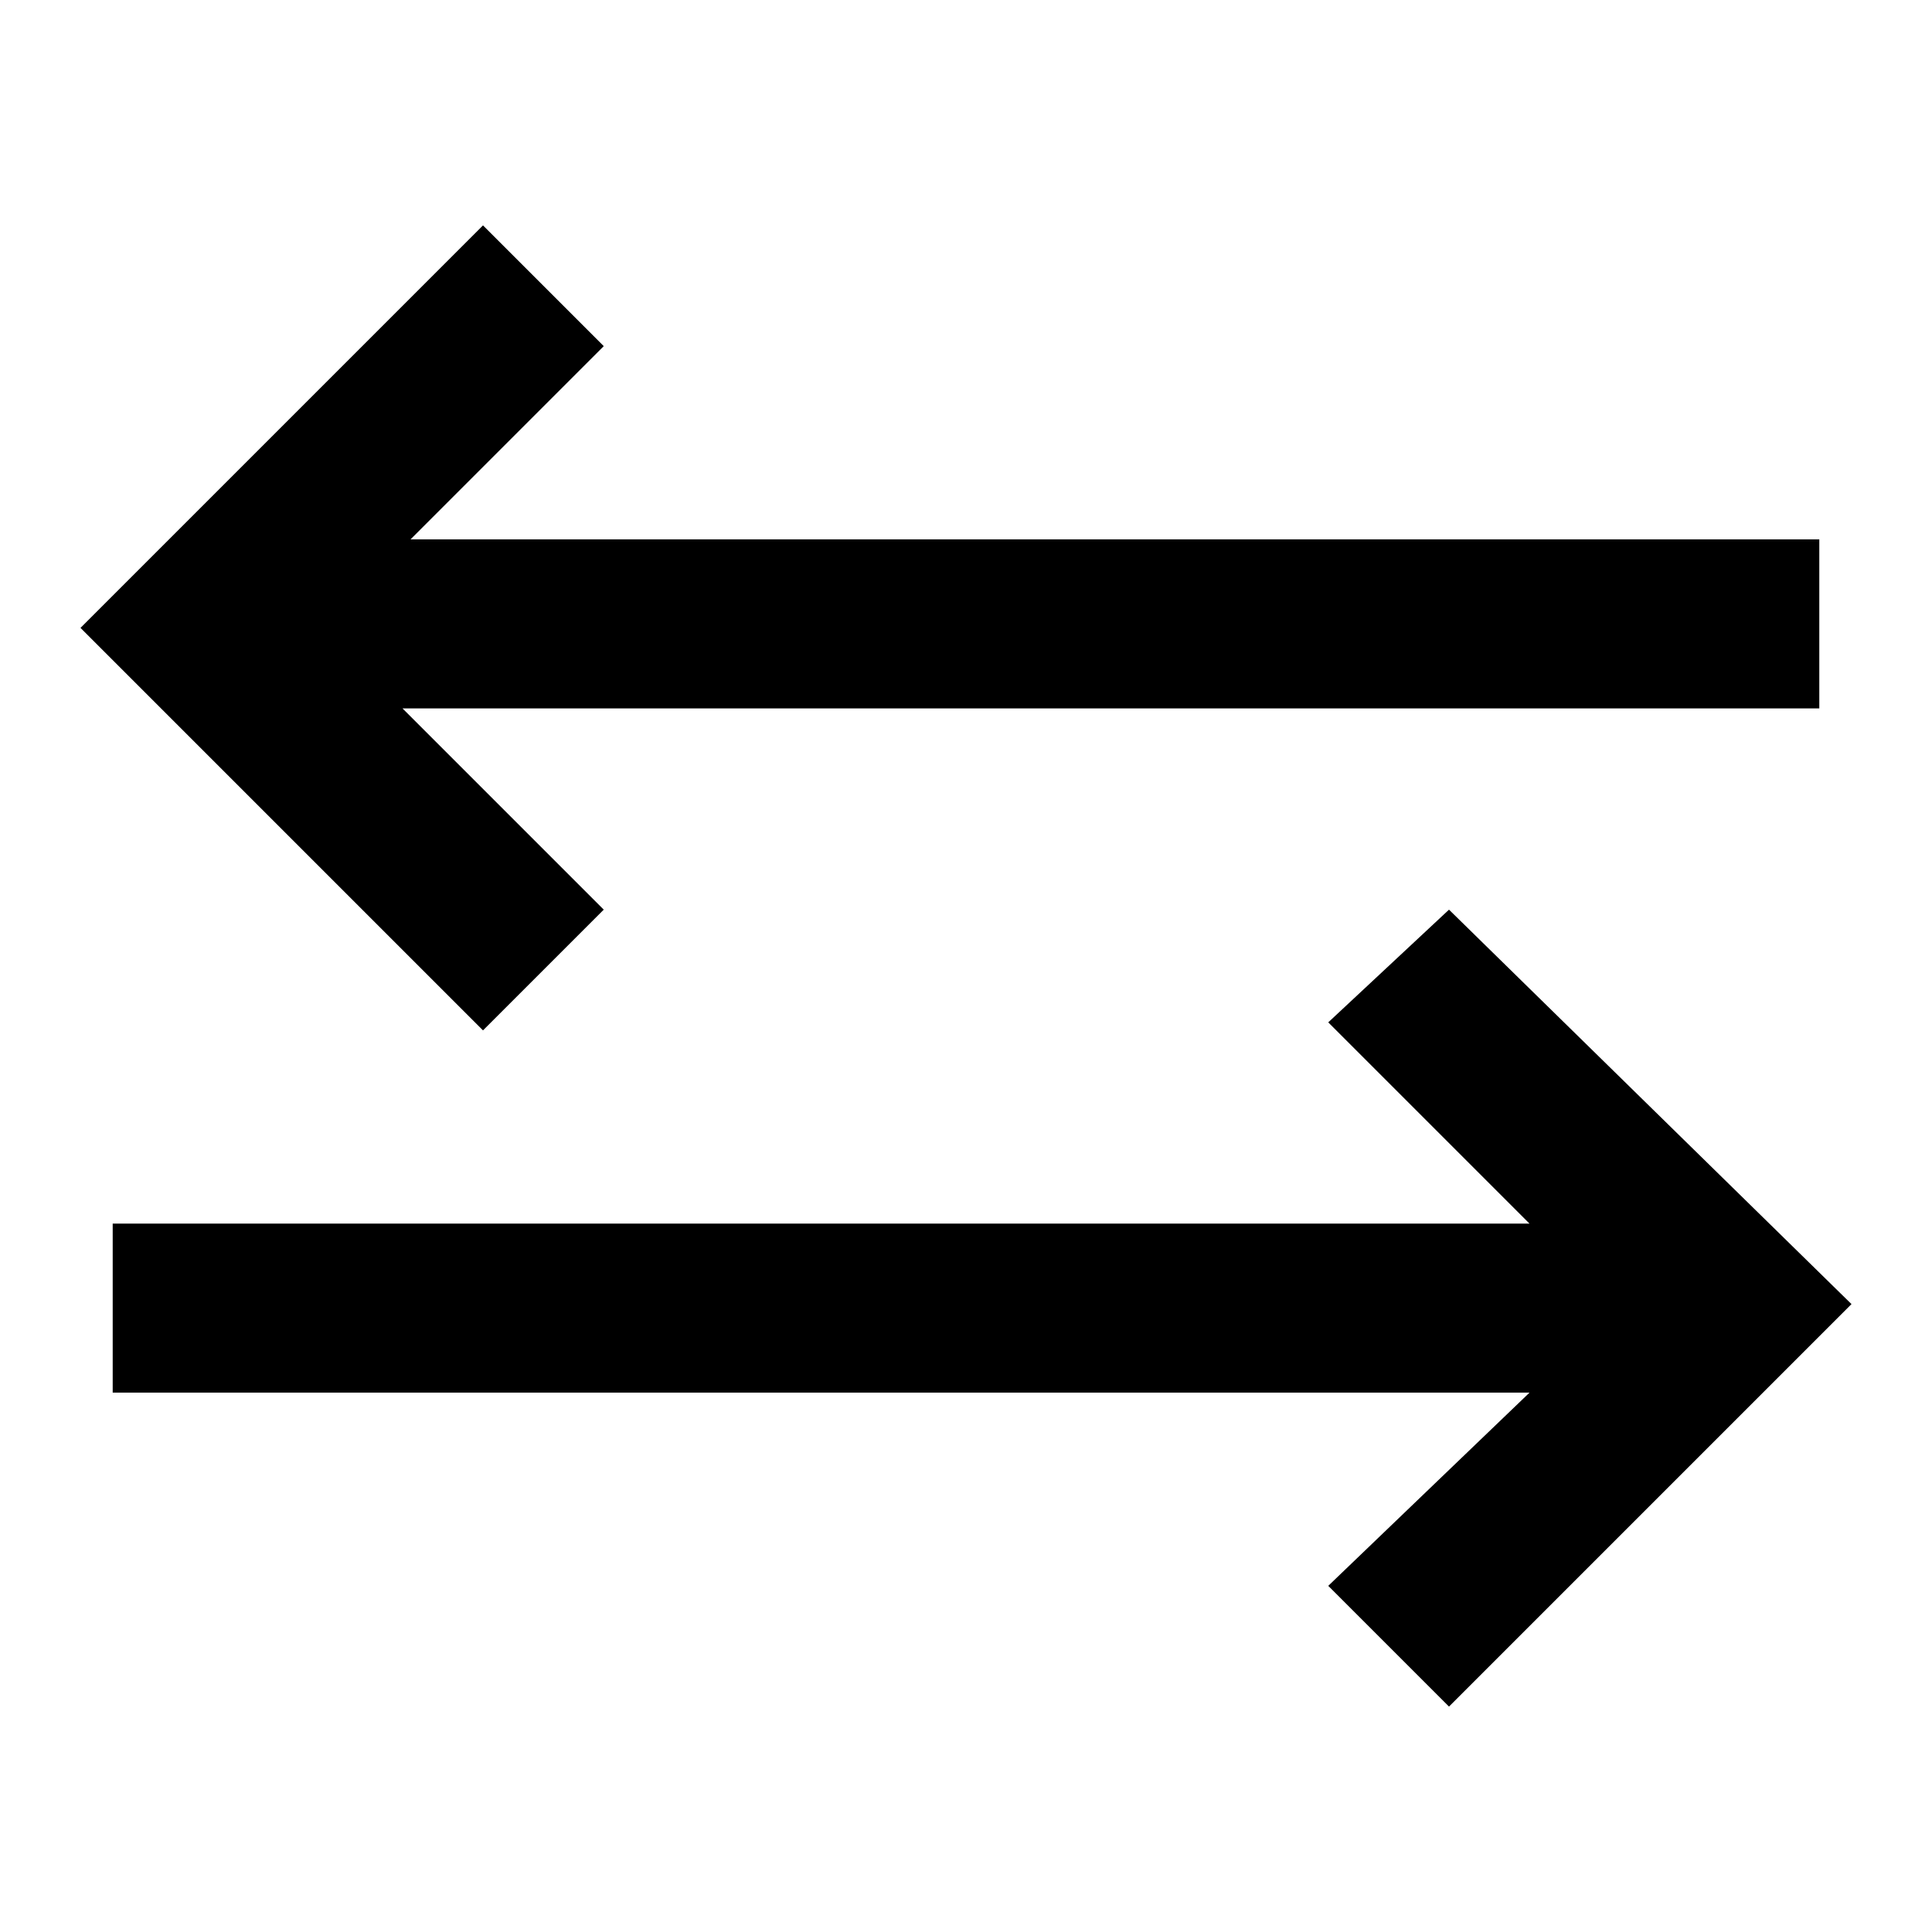 <svg version="1.1" id="change" xmlns="http://www.w3.org/2000/svg" xmlns:xlink="http://www.w3.org/1999/xlink" x="0px" y="0px"
	 viewBox="0 0 24 24" style="enable-background:new 0 0 24 24;" xml:space="preserve">
<g>
	<polygon points="6,2.8 1,7.8 6,12.8 7.5,11.3 5,8.8 22.6,8.8 22.6,6.7 5.1,6.7 7.5,4.3 	"/>
	<polygon points="18,21.2 23,16.2 18,11.3 16.5,12.7 19,15.2 1.4,15.2 1.4,17.3 19,17.3 16.5,19.7 	"/>
</g>
</svg>
